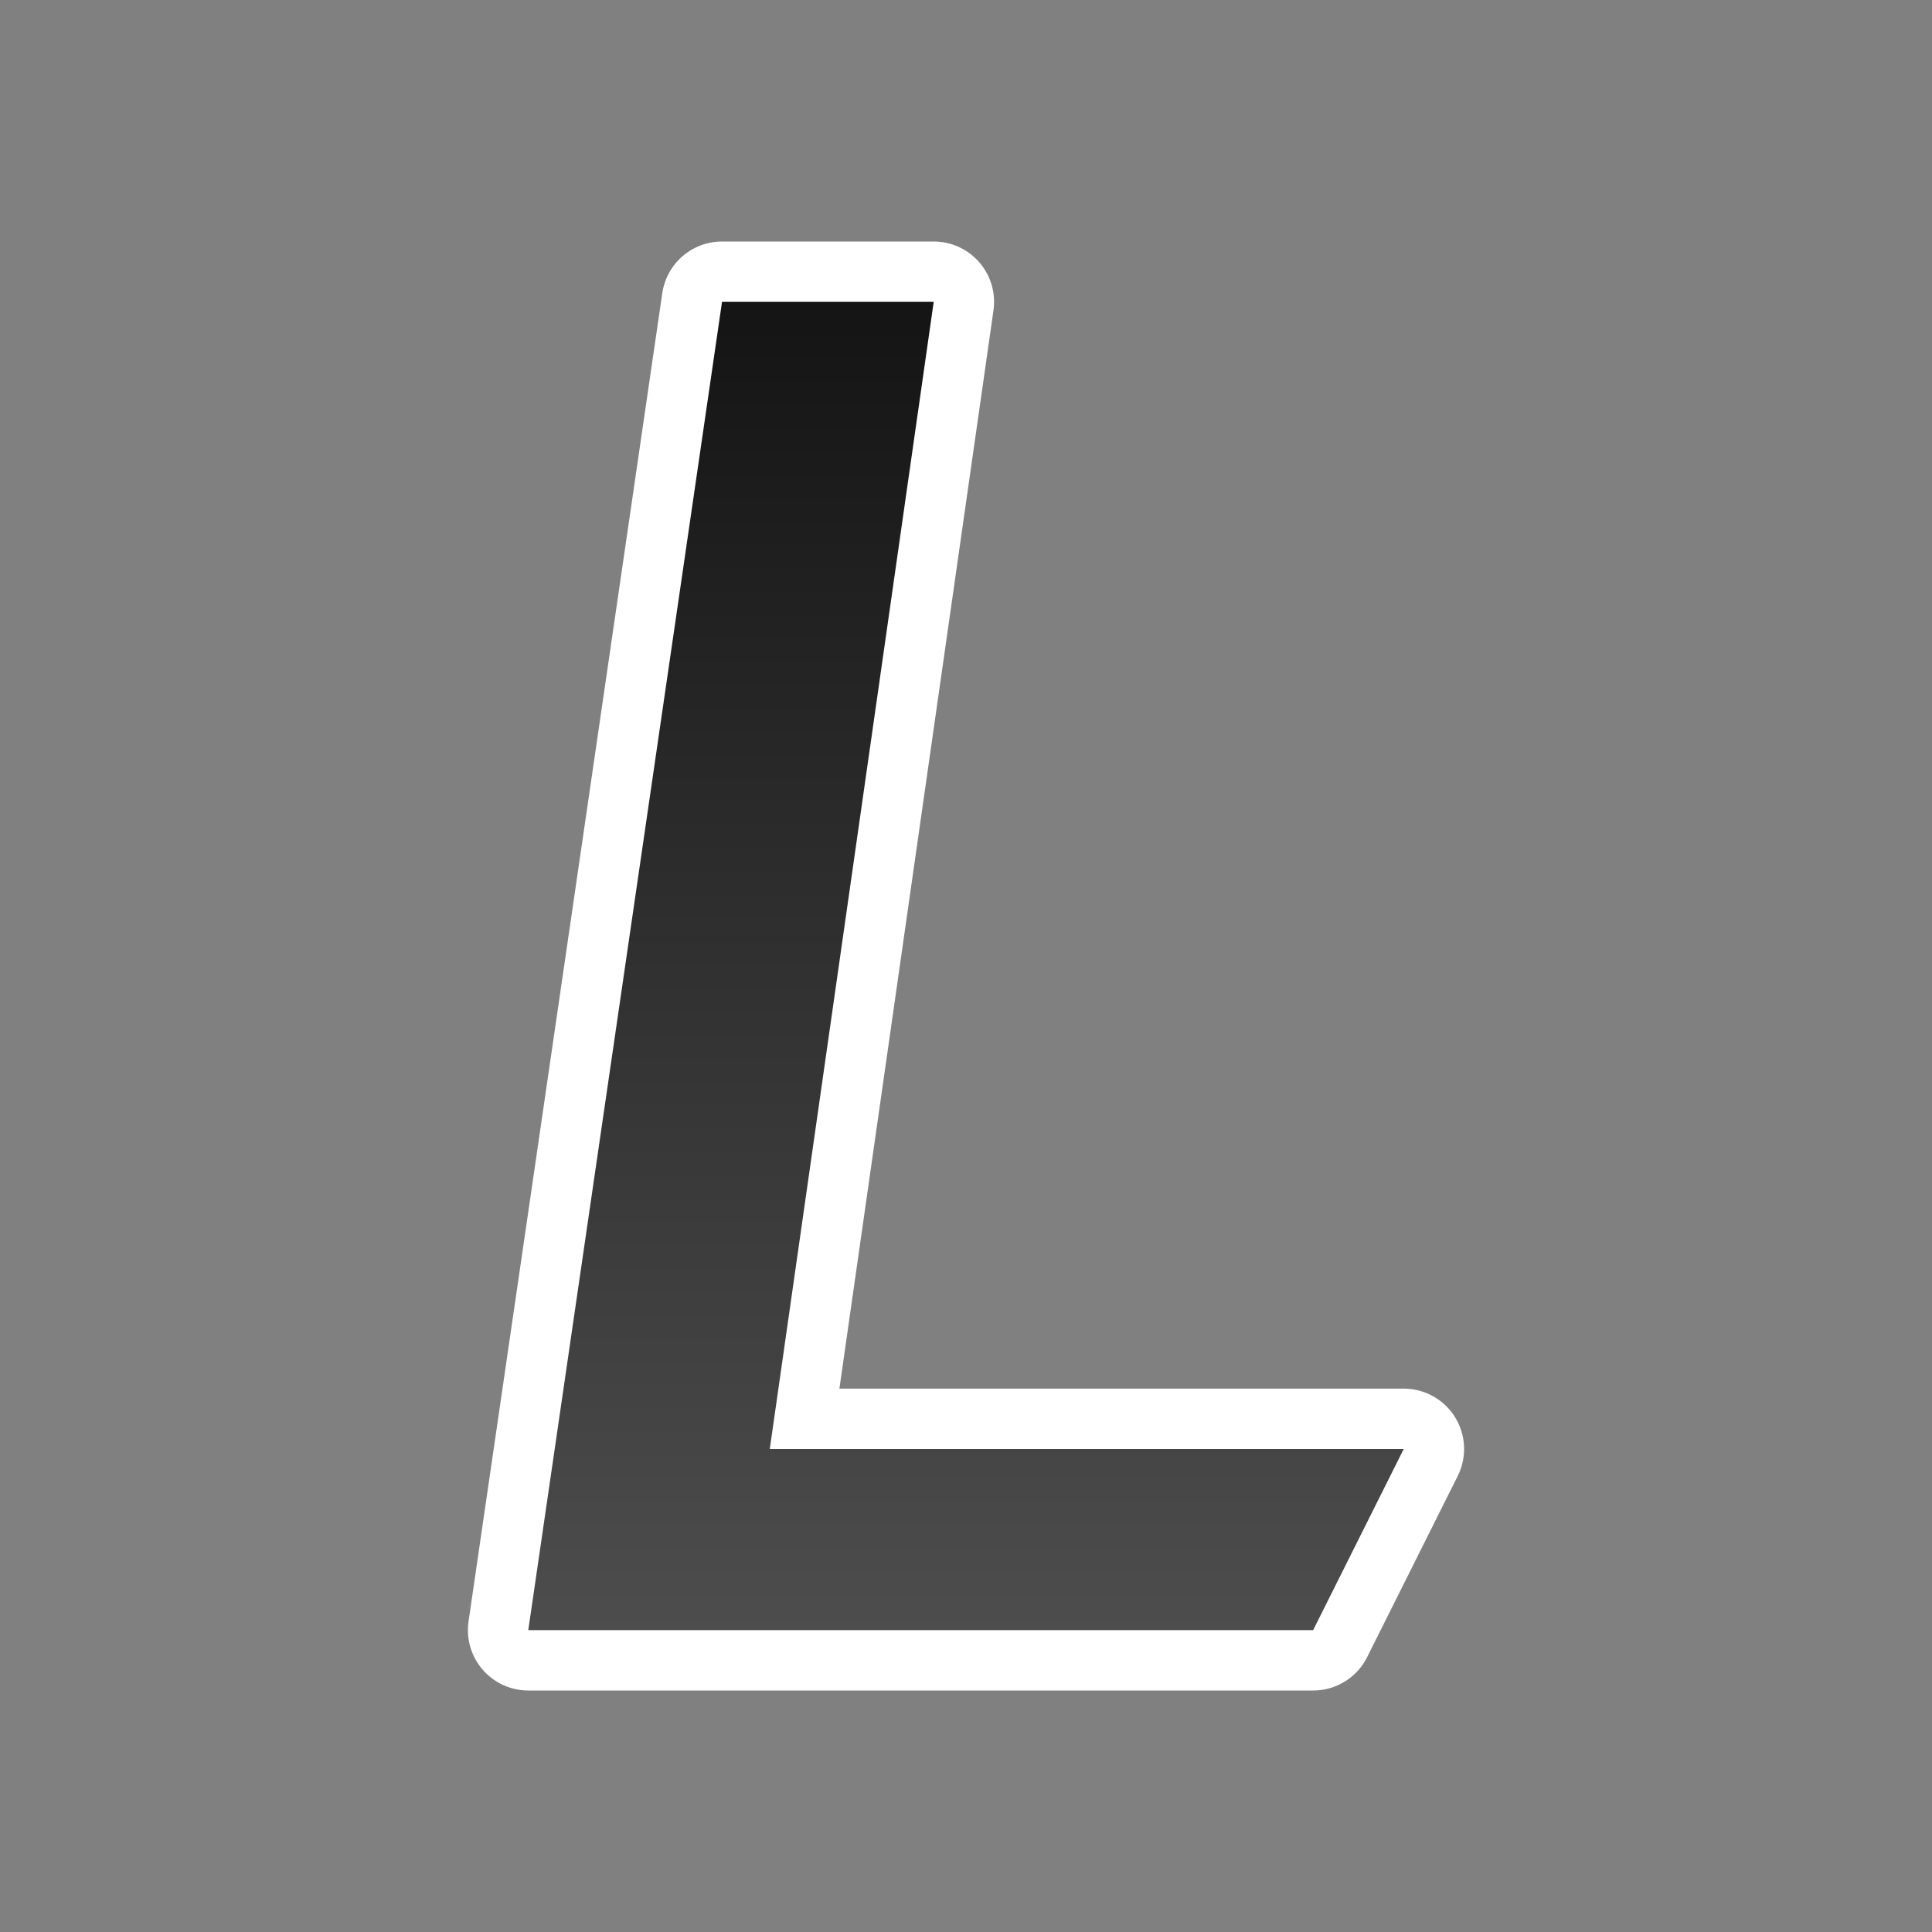 <svg xmlns="http://www.w3.org/2000/svg" xmlns:xlink="http://www.w3.org/1999/xlink" height="32" width="32"><rect width="100%" height="100%" fill="#808080" stroke="none"/><defs><linearGradient id="a"><stop offset="0" stop-color="#151515"/><stop offset="1" stop-color="#4d4d4d"/></linearGradient><linearGradient xlink:href="#a" id="b" x1="13" y1="5.35" x2="13" y2="27" gradientUnits="userSpaceOnUse"/></defs><path d="M11.959 5L8.75 27h13l1.5-3h-10.5l2.715-19z" stroke="#fff" stroke-width="2" stroke-linejoin="round"/><path d="M11.959 5L8.75 27h13l1.5-3h-10.5l2.715-19z" fill="url(#b)"/></svg>